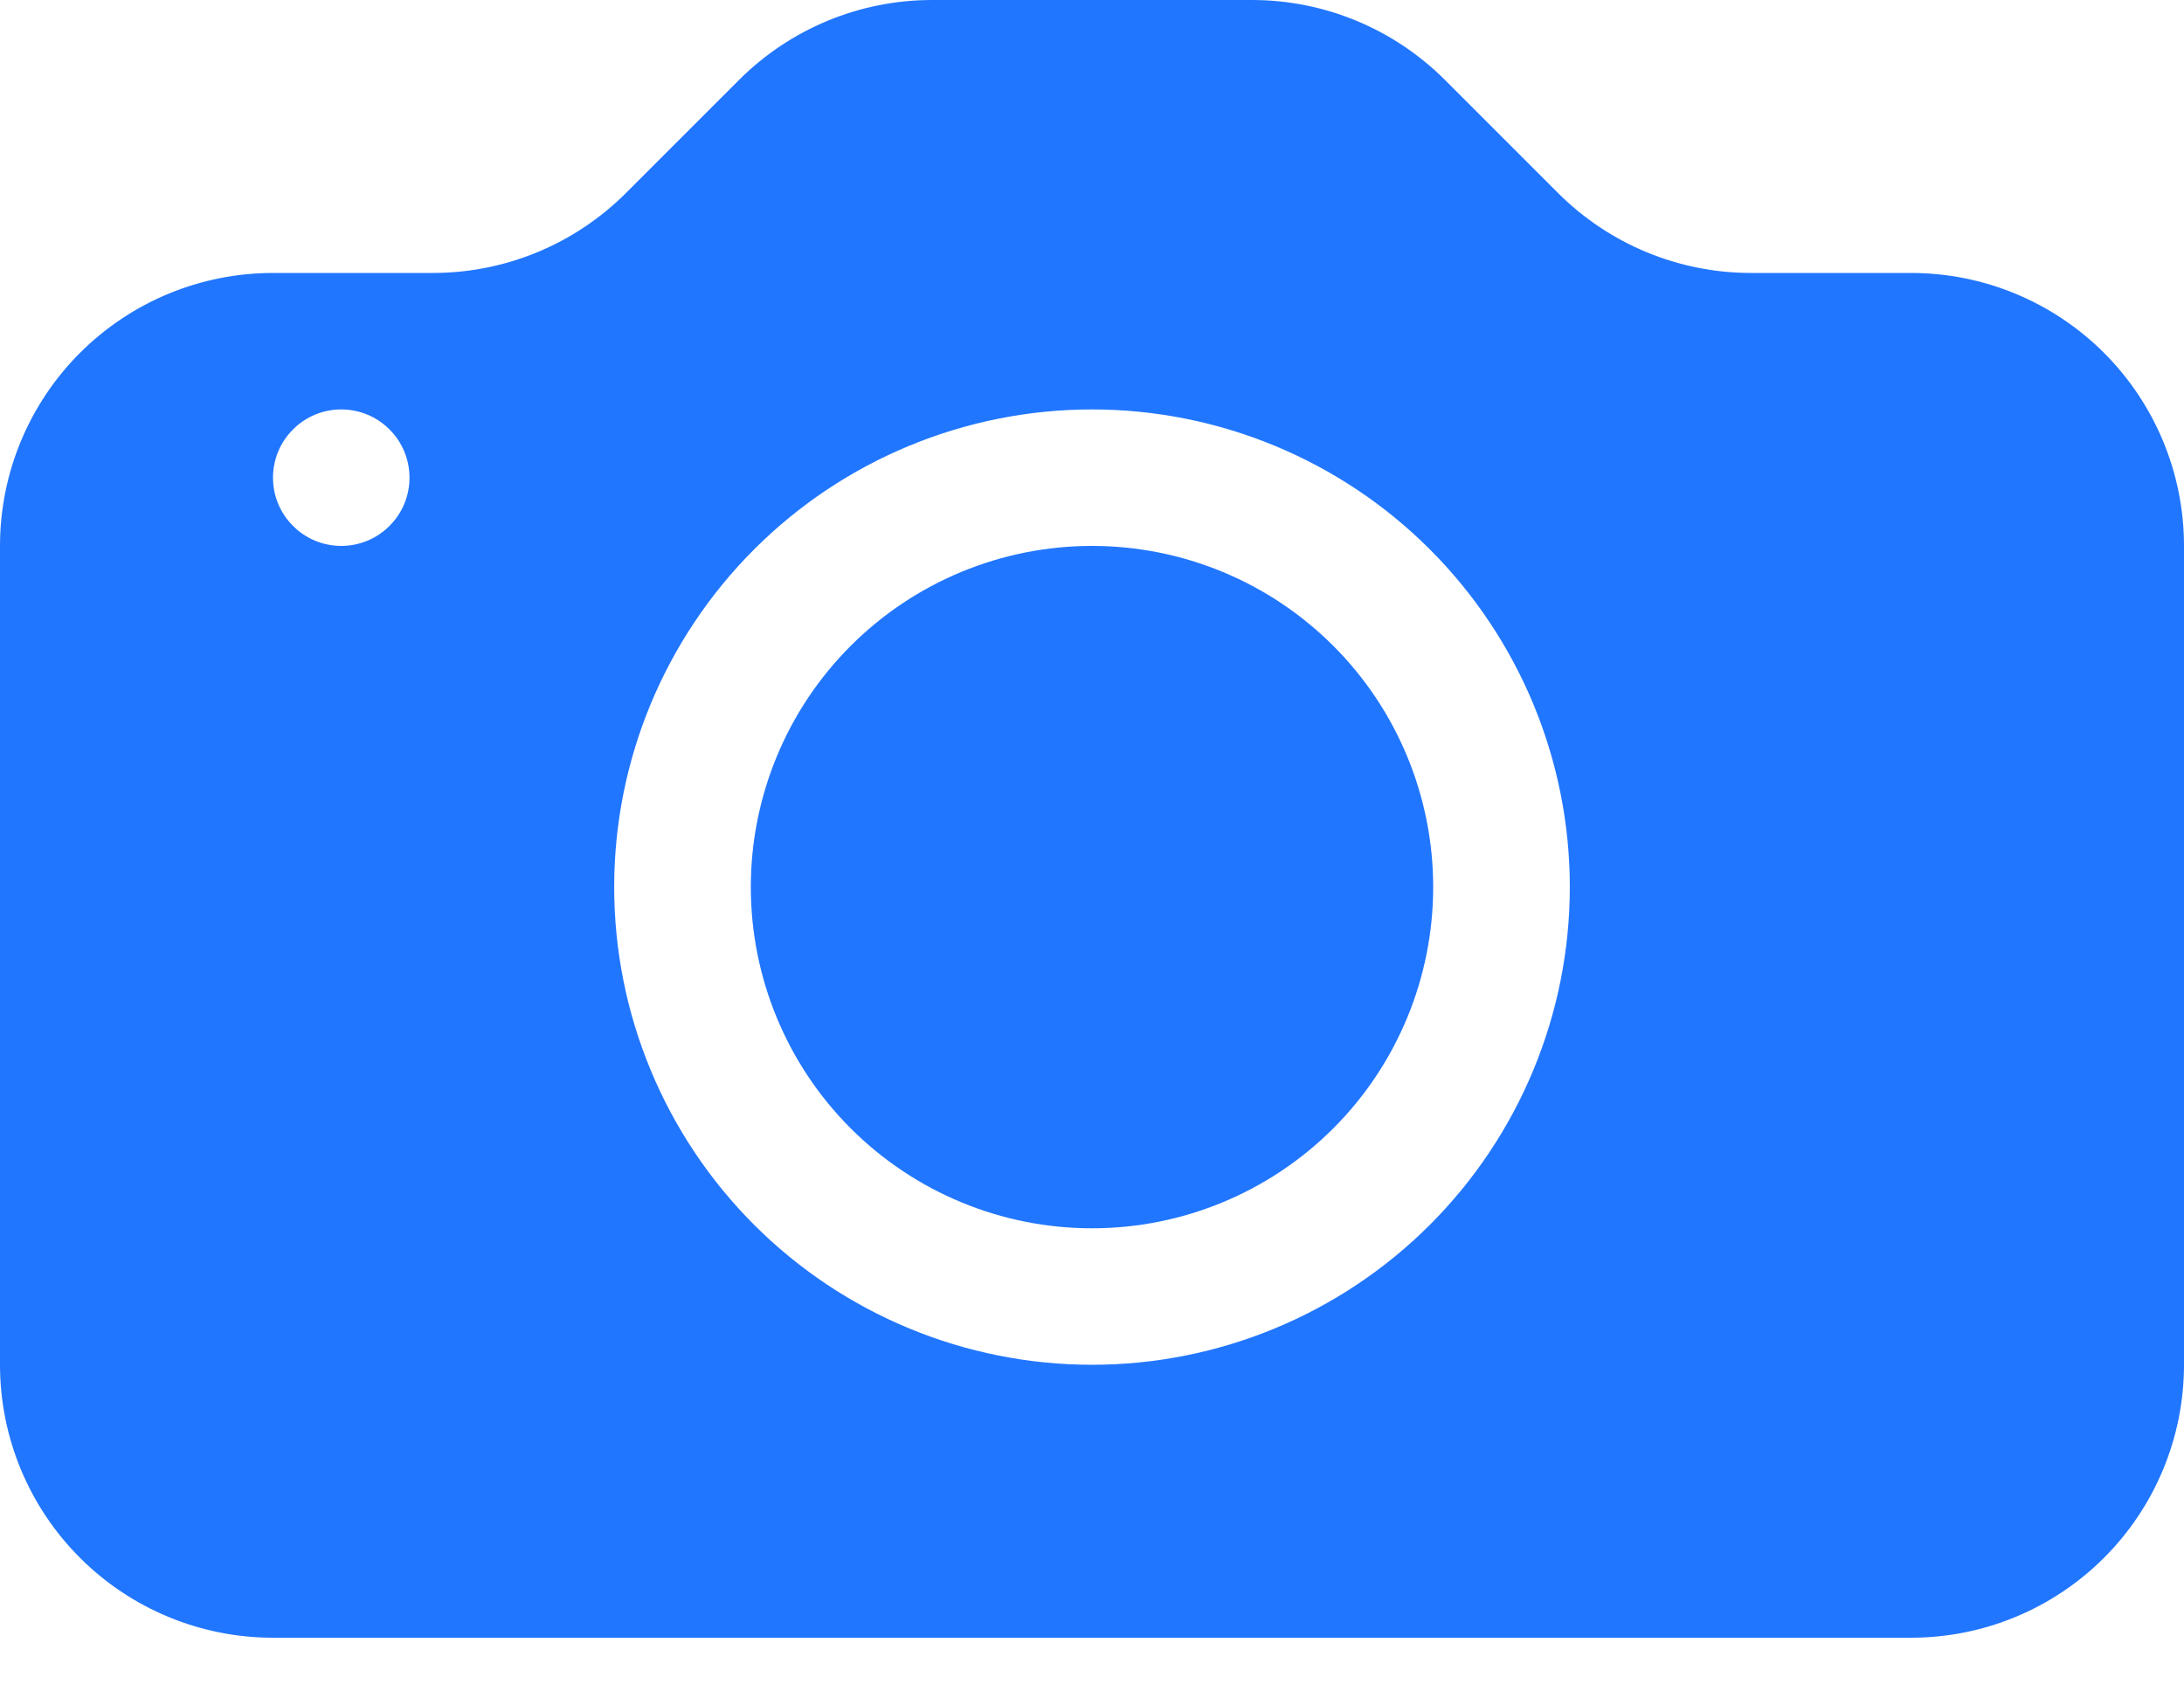 <svg width="18" height="14" viewBox="0 0 18 14" fill="none" xmlns="http://www.w3.org/2000/svg">
<path d="M2.25 2.25C1.653 2.25 1.081 2.487 0.659 2.909C0.237 3.331 0 3.903 0 4.5L0 11.25C0 11.847 0.237 12.419 0.659 12.841C1.081 13.263 1.653 13.5 2.25 13.5H15.75C16.347 13.5 16.919 13.263 17.341 12.841C17.763 12.419 18 11.847 18 11.25V4.5C18 3.903 17.763 3.331 17.341 2.909C16.919 2.487 16.347 2.25 15.75 2.25H14.431C13.835 2.25 13.263 2.013 12.841 1.591L11.909 0.659C11.487 0.237 10.915 0 10.319 0H7.681C7.085 0 6.513 0.237 6.091 0.659L5.159 1.591C4.737 2.013 4.165 2.25 3.568 2.25H2.25ZM2.812 4.5C2.663 4.5 2.52 4.441 2.415 4.335C2.309 4.23 2.25 4.087 2.25 3.938C2.25 3.788 2.309 3.645 2.415 3.54C2.52 3.434 2.663 3.375 2.812 3.375C2.962 3.375 3.105 3.434 3.21 3.54C3.316 3.645 3.375 3.788 3.375 3.938C3.375 4.087 3.316 4.23 3.21 4.335C3.105 4.441 2.962 4.5 2.812 4.5ZM12.938 7.312C12.938 8.357 12.523 9.358 11.784 10.097C11.046 10.835 10.044 11.25 9 11.25C7.956 11.25 6.954 10.835 6.216 10.097C5.477 9.358 5.062 8.357 5.062 7.312C5.062 6.268 5.477 5.267 6.216 4.528C6.954 3.79 7.956 3.375 9 3.375C10.044 3.375 11.046 3.79 11.784 4.528C12.523 5.267 12.938 6.268 12.938 7.312Z" fill="#2176FF"/>
<path d="M11.812 7.312C11.812 8.058 11.516 8.774 10.989 9.301C10.461 9.829 9.746 10.125 9 10.125C8.254 10.125 7.539 9.829 7.011 9.301C6.484 8.774 6.188 8.058 6.188 7.312C6.188 6.567 6.484 5.851 7.011 5.324C7.539 4.796 8.254 4.5 9 4.5C9.746 4.5 10.461 4.796 10.989 5.324C11.516 5.851 11.812 6.567 11.812 7.312V7.312Z" fill="#2176FF"/>
</svg>
